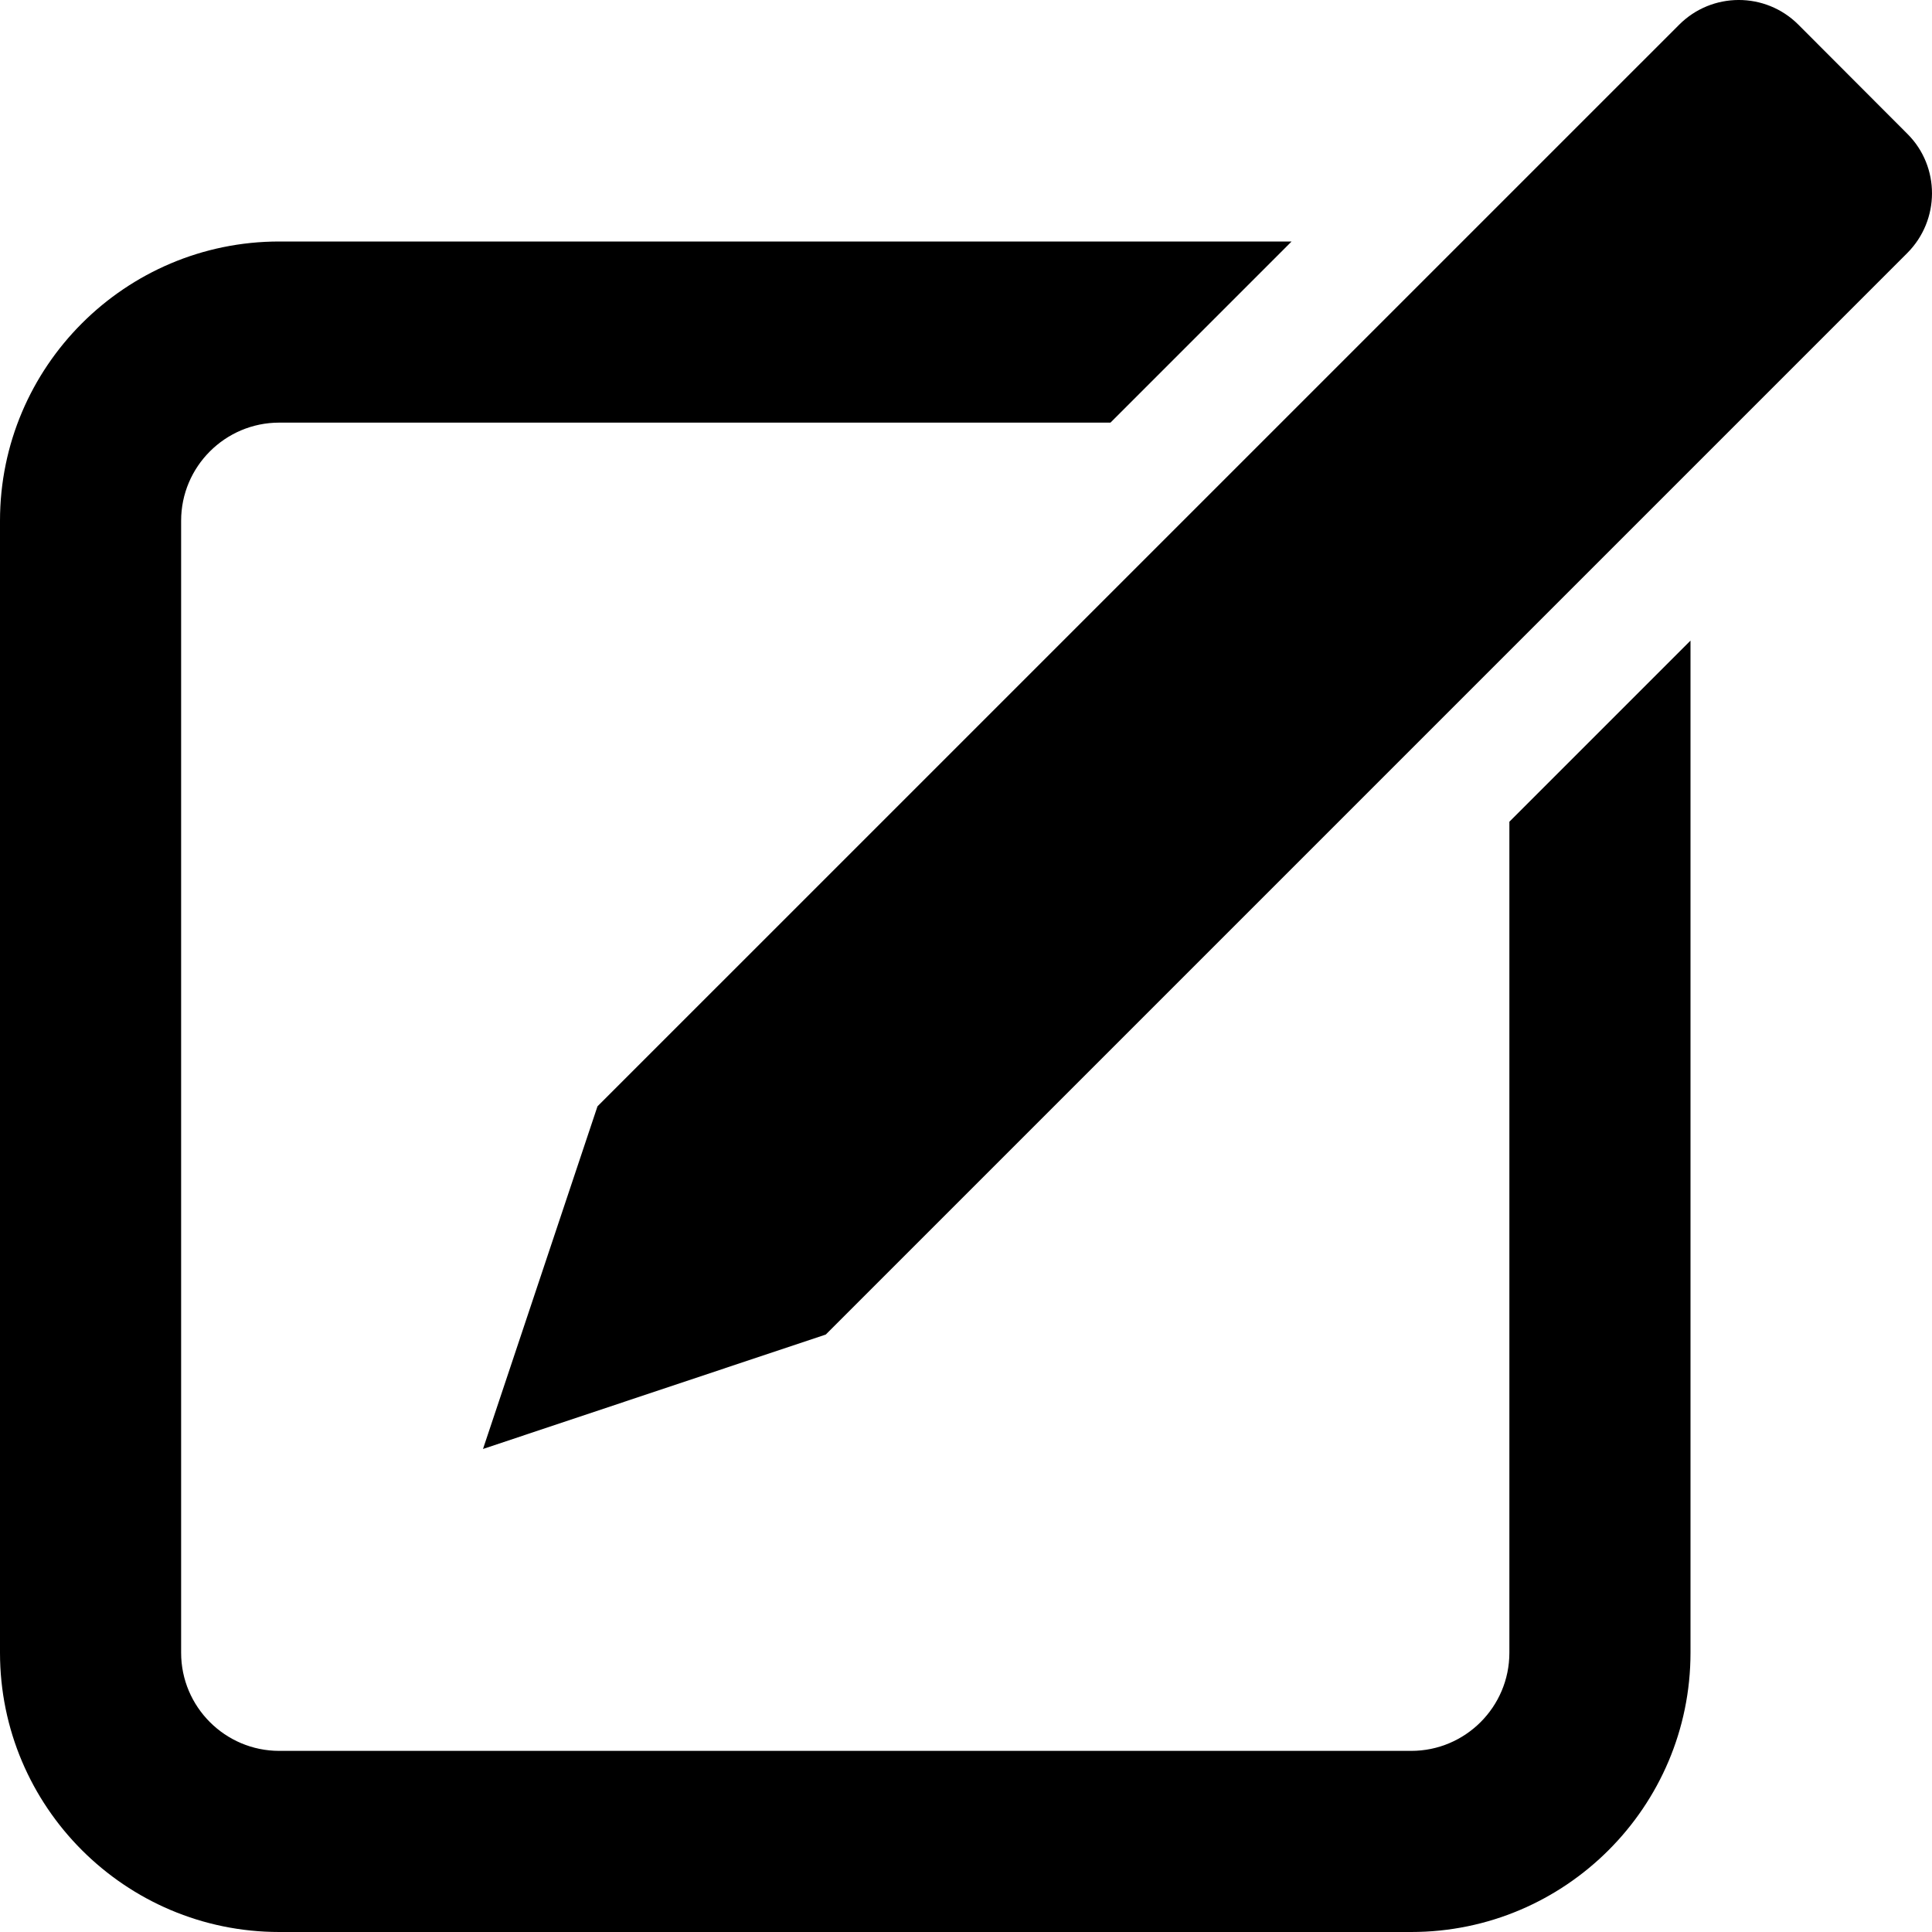 <?xml version="1.0" ?><!DOCTYPE svg  PUBLIC '-//W3C//DTD SVG 1.1//EN'  'http://www.w3.org/Graphics/SVG/1.1/DTD/svg11.dtd'><svg enable-background="new 0 0 128 128" height="128px" id="Layer_1" version="1.1" viewBox="0 0 128 128" width="128px" xml:space="preserve" xmlns="http://www.w3.org/2000/svg" xmlns:xlink="http://www.w3.org/1999/xlink"><g><path d="M100,109.5c0,3.584-2.916,6.5-6.5,6.5h-75c-3.584,0-6.5-2.916-6.5-6.5v-75c0-3.584,2.916-6.5,6.5-6.5h55.071l12-12H18.5   C8.299,16,0,24.299,0,34.5v75C0,119.701,8.299,128,18.5,128h75c10.201,0,18.5-8.299,18.5-18.5V42.442l-12,12V109.5z"/><path d="M126.379,8.879l-7.242-7.255c-2.18-2.172-5.72-2.167-7.896,0.021L39.585,73.297L32,95.998l22.711-7.582l71.646-71.647   C128.541,14.584,128.546,11.046,126.379,8.879z"/></g></svg>